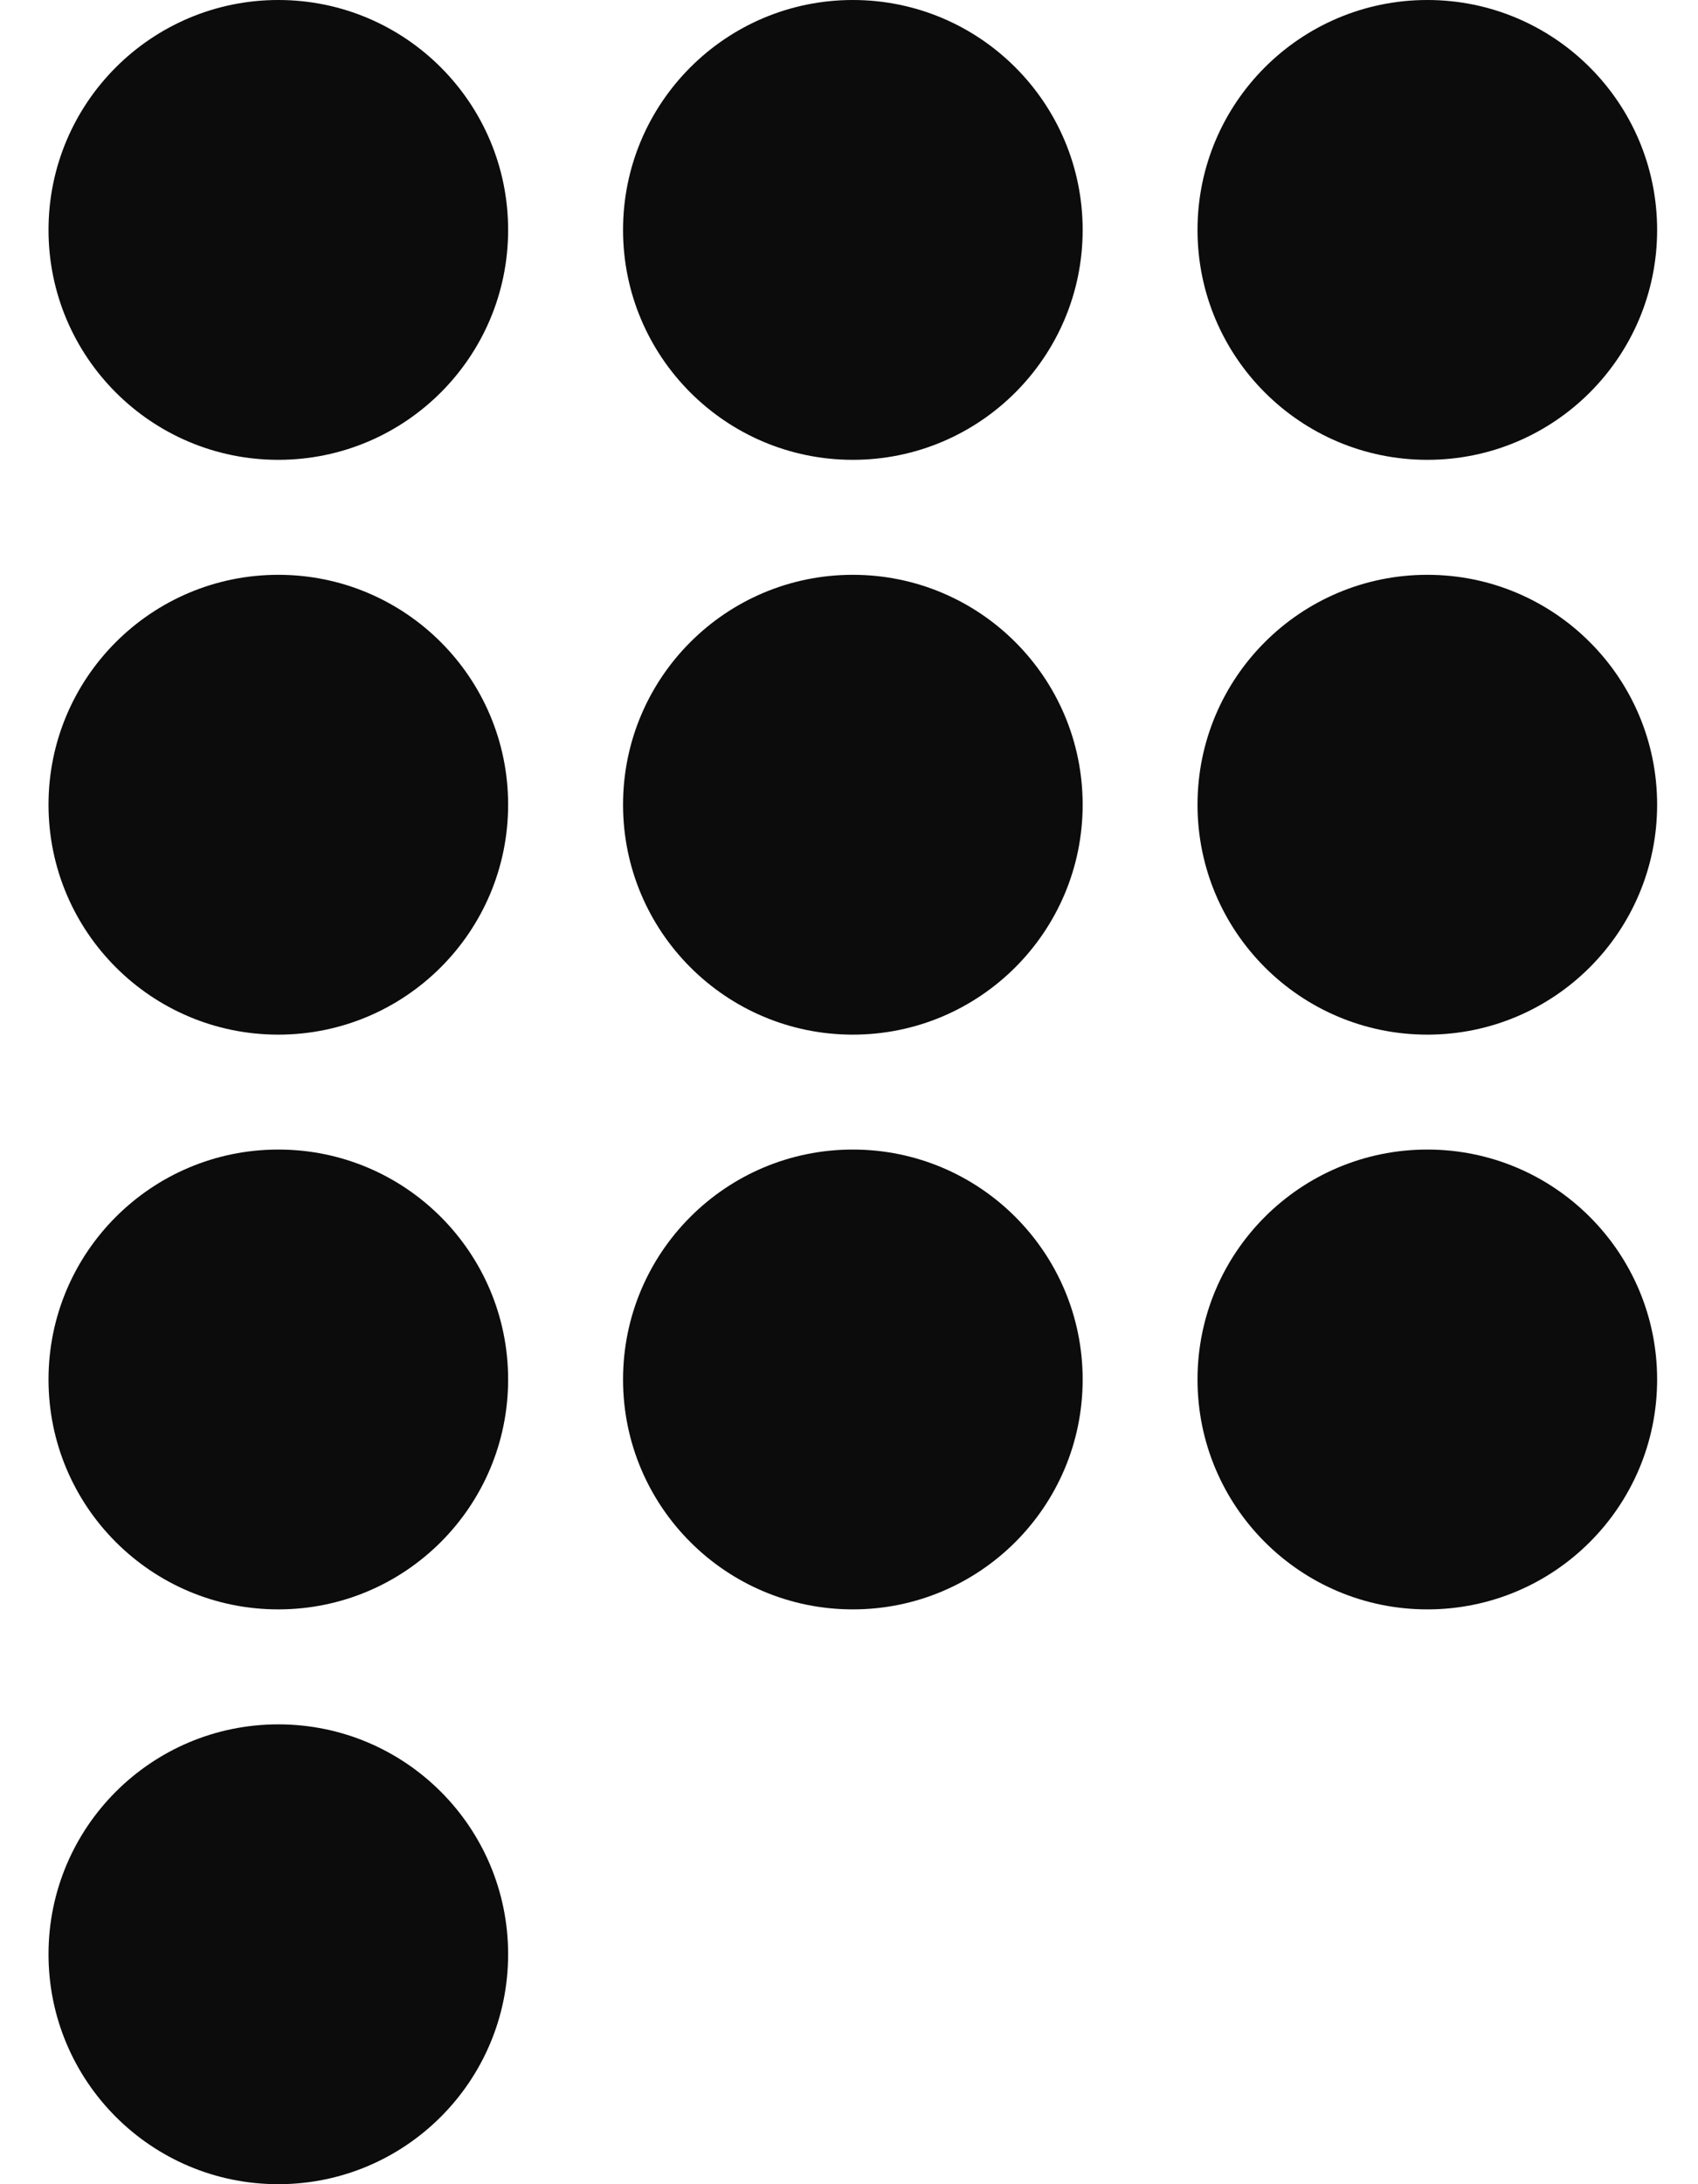 <svg width="28" height="36" viewBox="0 0 28 36" fill="none" xmlns="http://www.w3.org/2000/svg">
<g id="Group">
<path id="Vector" d="M8.379 3.79C8.379 5.882 6.682 7.579 4.589 7.579C2.496 7.579 0.8 5.882 0.8 3.79C0.8 1.697 2.497 0 4.59 0C6.682 0 8.379 1.697 8.379 3.79Z" fill="#0C0C0C"/>
<path id="Vector_2" d="M17.853 3.79C17.853 5.882 16.156 7.579 14.063 7.579C11.97 7.579 10.274 5.882 10.274 3.79C10.274 1.697 11.97 0 14.063 0C16.156 0 17.853 1.697 17.853 3.79Z" fill="#0C0C0C"/>
<path id="Vector_3" d="M27.326 3.79C27.326 5.882 25.63 7.579 23.537 7.579C21.444 7.579 19.747 5.882 19.747 3.79C19.747 1.697 21.444 0 23.537 0C25.629 0 27.326 1.697 27.326 3.79Z" fill="#0C0C0C"/>
<path id="Vector_4" d="M8.379 13.263C8.379 15.356 6.682 17.053 4.589 17.053C2.496 17.053 0.8 15.356 0.8 13.263C0.8 11.17 2.497 9.474 4.59 9.474C6.682 9.474 8.379 11.17 8.379 13.263Z" fill="#0C0C0C"/>
<path id="Vector_5" d="M17.853 13.263C17.853 15.356 16.156 17.053 14.063 17.053C11.97 17.053 10.274 15.356 10.274 13.263C10.274 11.17 11.97 9.474 14.063 9.474C16.156 9.474 17.853 11.17 17.853 13.263Z" fill="#0C0C0C"/>
<path id="Vector_6" d="M27.326 13.263C27.326 15.356 25.63 17.053 23.537 17.053C21.444 17.053 19.747 15.356 19.747 13.263C19.747 11.17 21.444 9.474 23.537 9.474C25.63 9.474 27.326 11.17 27.326 13.263Z" fill="#0C0C0C"/>
<path id="Vector_7" d="M8.379 22.737C8.379 24.83 6.682 26.526 4.589 26.526C2.496 26.526 0.8 24.83 0.8 22.737C0.8 20.644 2.497 18.947 4.59 18.947C6.682 18.947 8.379 20.644 8.379 22.737Z" fill="#0C0C0C"/>
<path id="Vector_8" d="M8.379 32.21C8.379 34.303 6.682 36 4.589 36C2.496 36 0.8 34.303 0.8 32.21C0.8 30.117 2.497 28.421 4.59 28.421C6.682 28.421 8.379 30.117 8.379 32.21Z" fill="#0C0C0C"/>
<path id="Vector_9" d="M17.853 22.737C17.853 24.83 16.156 26.526 14.063 26.526C11.97 26.526 10.274 24.83 10.274 22.737C10.274 20.644 11.97 18.947 14.063 18.947C16.156 18.947 17.853 20.644 17.853 22.737Z" fill="#0C0C0C"/>
<path id="Vector_10" d="M27.326 22.737C27.326 24.83 25.63 26.526 23.537 26.526C21.444 26.526 19.747 24.83 19.747 22.737C19.747 20.644 21.444 18.947 23.537 18.947C25.63 18.947 27.326 20.644 27.326 22.737Z" fill="#0C0C0C"/>
</g>
</svg>
